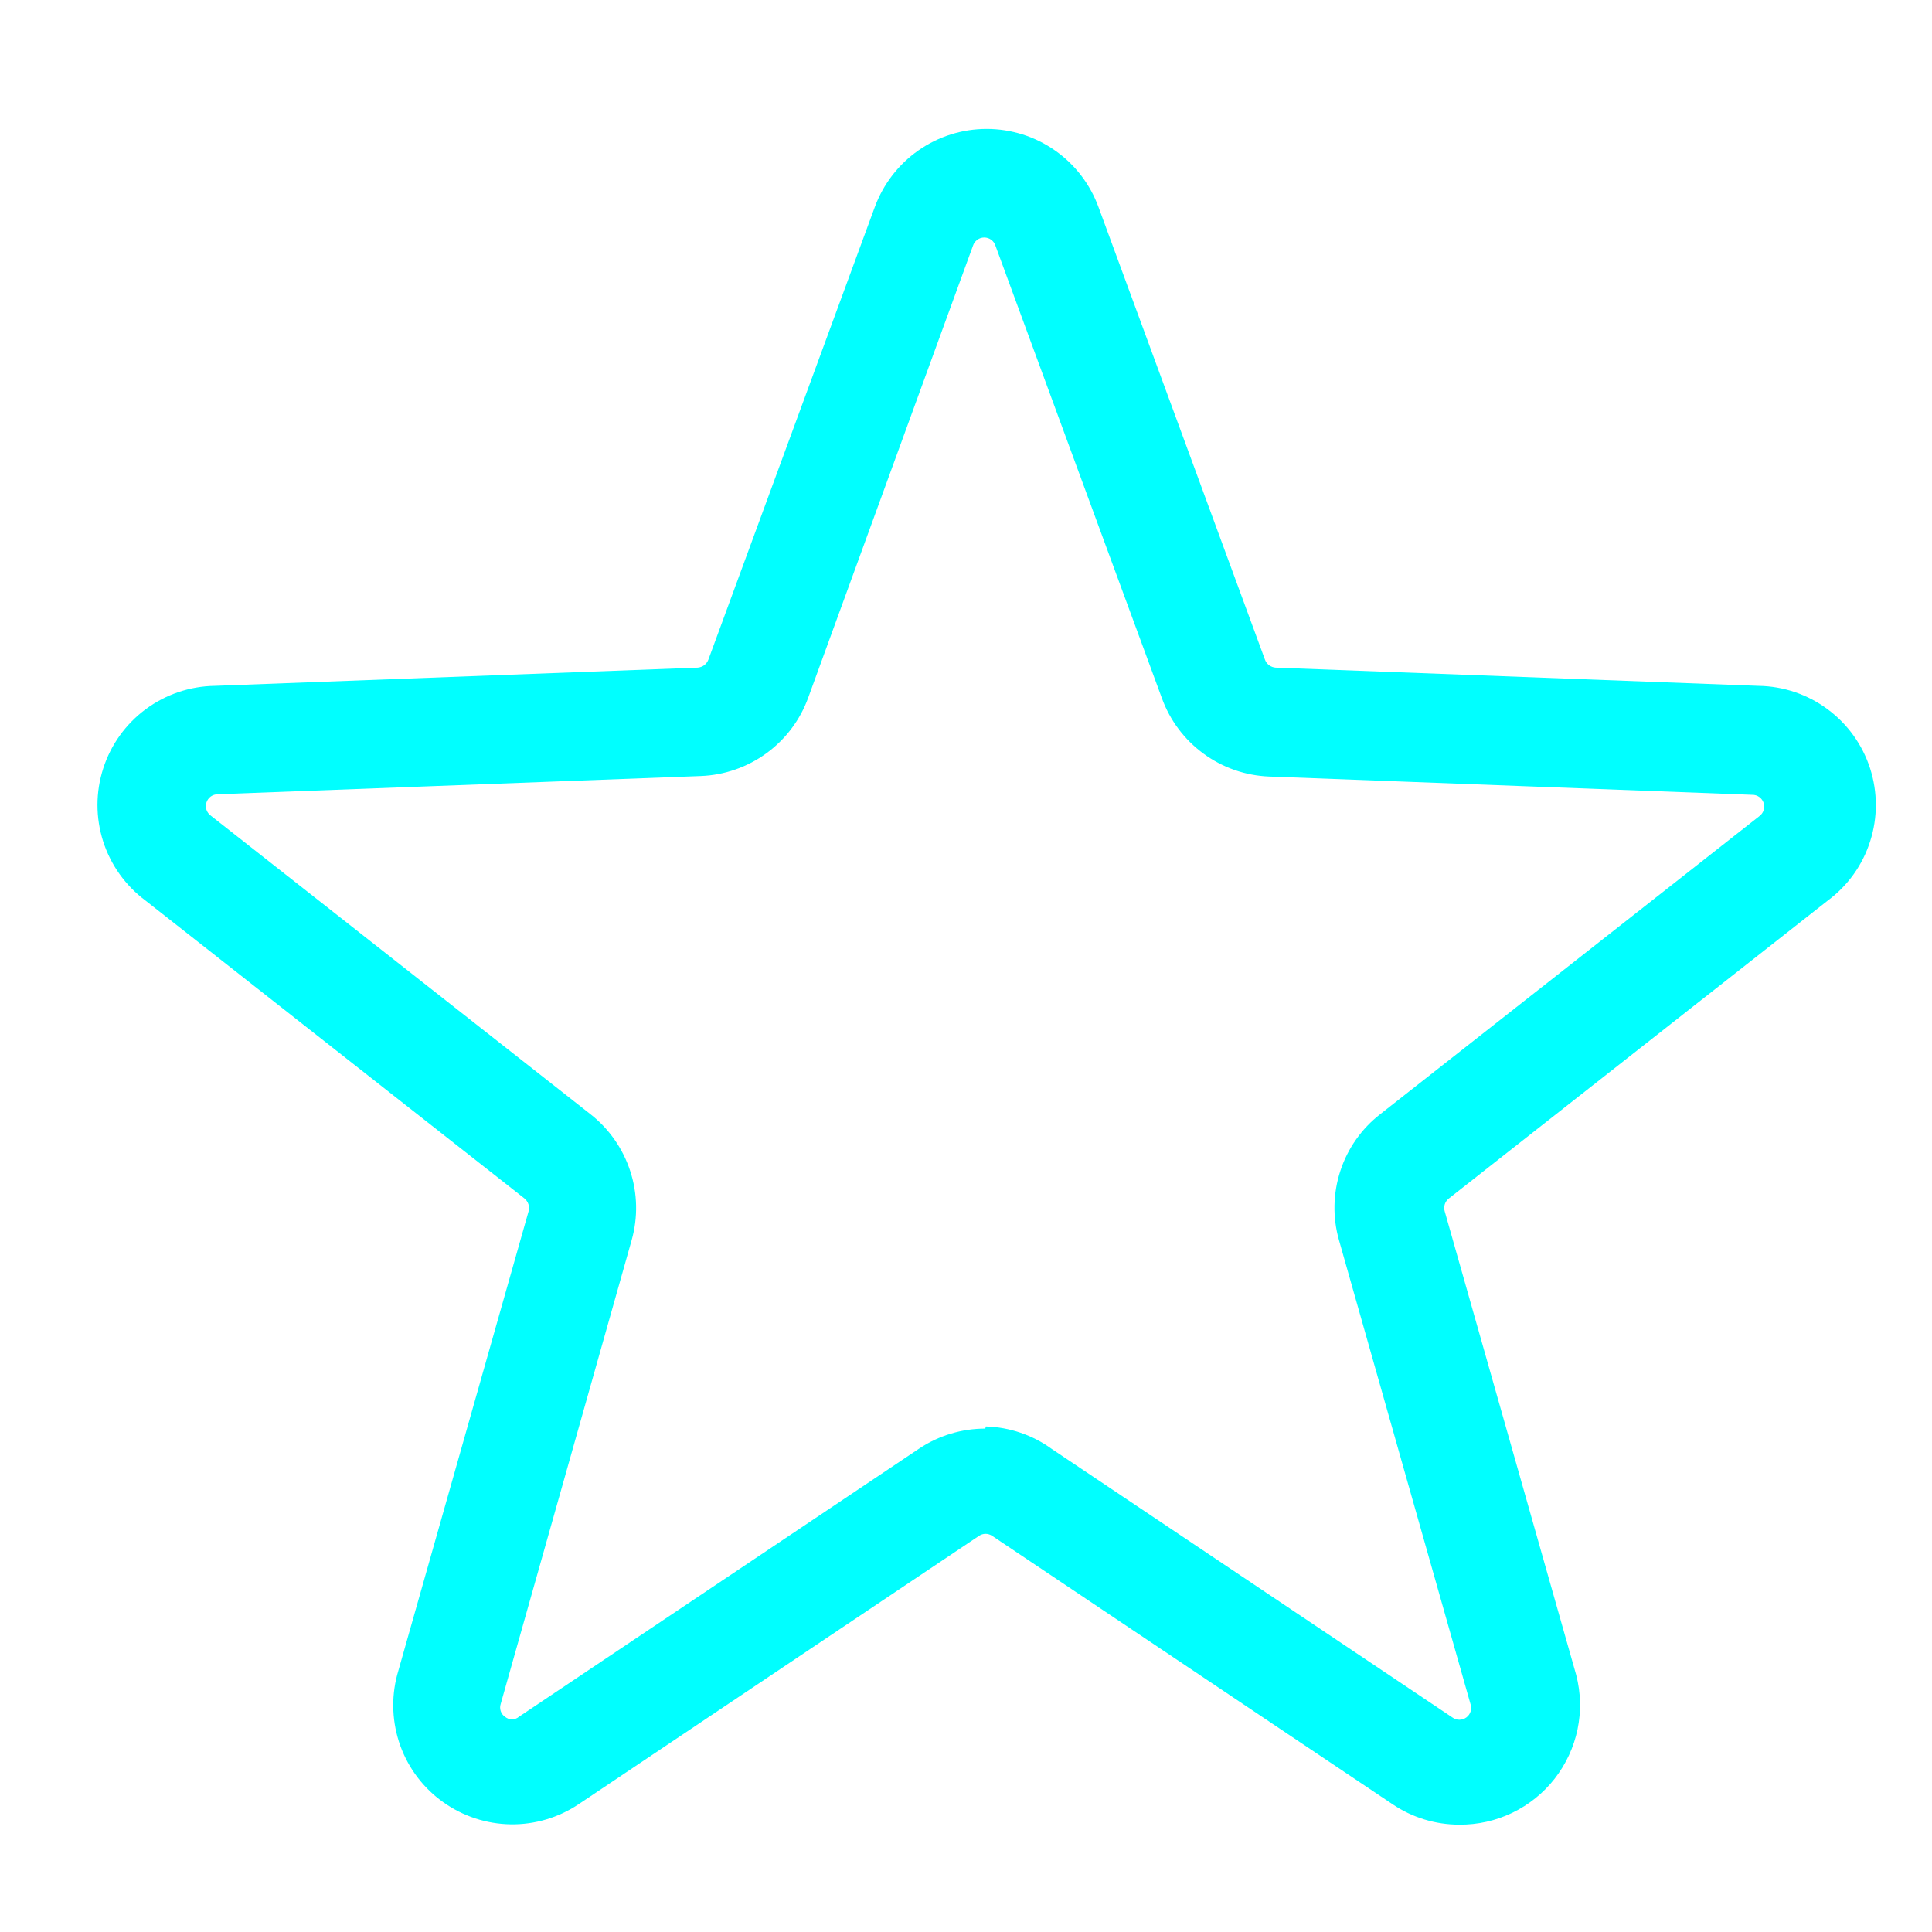 <svg className="w-[1.5rem] ml-1.5 fill-gray-100 hover:fill-cyan" width="30" height="30" viewBox="0 0 30 30" fill="cyan" xmlns="http://www.w3.org/2000/svg">
<g clip-path="url(#clip0_16_420)">
<path d="M22.658 28.333C22.29 28.333 21.93 28.223 21.625 28.017L15.408 23.85C15.378 23.829 15.341 23.817 15.304 23.817C15.267 23.817 15.231 23.829 15.2 23.85L8.983 28.017C8.671 28.225 8.303 28.334 7.928 28.328C7.552 28.322 7.188 28.202 6.882 27.984C6.576 27.767 6.344 27.461 6.216 27.108C6.089 26.755 6.071 26.371 6.167 26.008L8.208 18.808C8.218 18.772 8.217 18.734 8.205 18.698C8.193 18.663 8.171 18.631 8.142 18.608L2.258 13.983C1.949 13.753 1.719 13.431 1.601 13.063C1.484 12.695 1.484 12.3 1.603 11.932C1.721 11.564 1.952 11.243 2.262 11.013C2.573 10.783 2.947 10.656 3.333 10.65L10.833 10.367C10.87 10.364 10.906 10.351 10.935 10.329C10.965 10.307 10.987 10.276 11 10.242L13.583 3.217C13.714 2.861 13.95 2.553 14.261 2.336C14.572 2.118 14.942 2.002 15.321 2.002C15.7 2.002 16.07 2.118 16.381 2.336C16.692 2.553 16.928 2.861 17.058 3.217L19.642 10.242C19.654 10.276 19.677 10.307 19.706 10.329C19.736 10.351 19.771 10.364 19.808 10.367L27.308 10.65C27.695 10.656 28.069 10.783 28.379 11.013C28.69 11.243 28.92 11.564 29.039 11.932C29.157 12.3 29.158 12.695 29.04 13.063C28.923 13.431 28.693 13.753 28.383 13.983L22.5 18.608C22.47 18.631 22.447 18.662 22.435 18.698C22.423 18.734 22.422 18.772 22.433 18.808L24.475 26.008C24.547 26.285 24.554 26.573 24.496 26.853C24.438 27.132 24.316 27.394 24.141 27.619C23.965 27.844 23.74 28.025 23.483 28.149C23.226 28.273 22.944 28.336 22.658 28.333ZM15.308 22.15C15.677 22.161 16.035 22.283 16.333 22.5L22.55 26.667C22.581 26.691 22.62 26.704 22.66 26.704C22.699 26.704 22.738 26.692 22.77 26.668C22.801 26.645 22.825 26.612 22.836 26.574C22.848 26.536 22.847 26.495 22.833 26.458L20.792 19.258C20.691 18.905 20.699 18.53 20.813 18.181C20.927 17.832 21.143 17.525 21.433 17.3L27.317 12.675C27.349 12.652 27.373 12.62 27.385 12.583C27.398 12.546 27.398 12.506 27.386 12.468C27.373 12.431 27.35 12.399 27.318 12.376C27.286 12.353 27.248 12.341 27.208 12.342L19.708 12.058C19.341 12.044 18.986 11.921 18.69 11.704C18.393 11.487 18.167 11.187 18.042 10.842L15.458 3.817C15.447 3.779 15.423 3.747 15.392 3.724C15.361 3.7 15.322 3.688 15.283 3.688C15.244 3.688 15.206 3.7 15.175 3.724C15.143 3.747 15.12 3.779 15.108 3.817L12.55 10.833C12.425 11.179 12.199 11.479 11.902 11.696C11.605 11.912 11.251 12.036 10.883 12.05L3.383 12.333C3.344 12.333 3.306 12.345 3.274 12.367C3.242 12.39 3.218 12.423 3.206 12.46C3.194 12.497 3.194 12.537 3.206 12.575C3.219 12.612 3.243 12.644 3.275 12.667L9.167 17.3C9.456 17.526 9.671 17.833 9.785 18.181C9.9 18.53 9.908 18.905 9.808 19.258L7.775 26.458C7.763 26.494 7.763 26.533 7.775 26.57C7.787 26.606 7.81 26.637 7.842 26.658C7.872 26.684 7.91 26.698 7.95 26.698C7.99 26.698 8.028 26.684 8.058 26.658L14.275 22.492C14.579 22.29 14.935 22.183 15.3 22.183L15.308 22.15Z" />
</g>
<defs>
<clipPath id="clip0_16_420">
<rect width="30" height="30" fill="white"/>
</clipPath>
</defs>
</svg>
